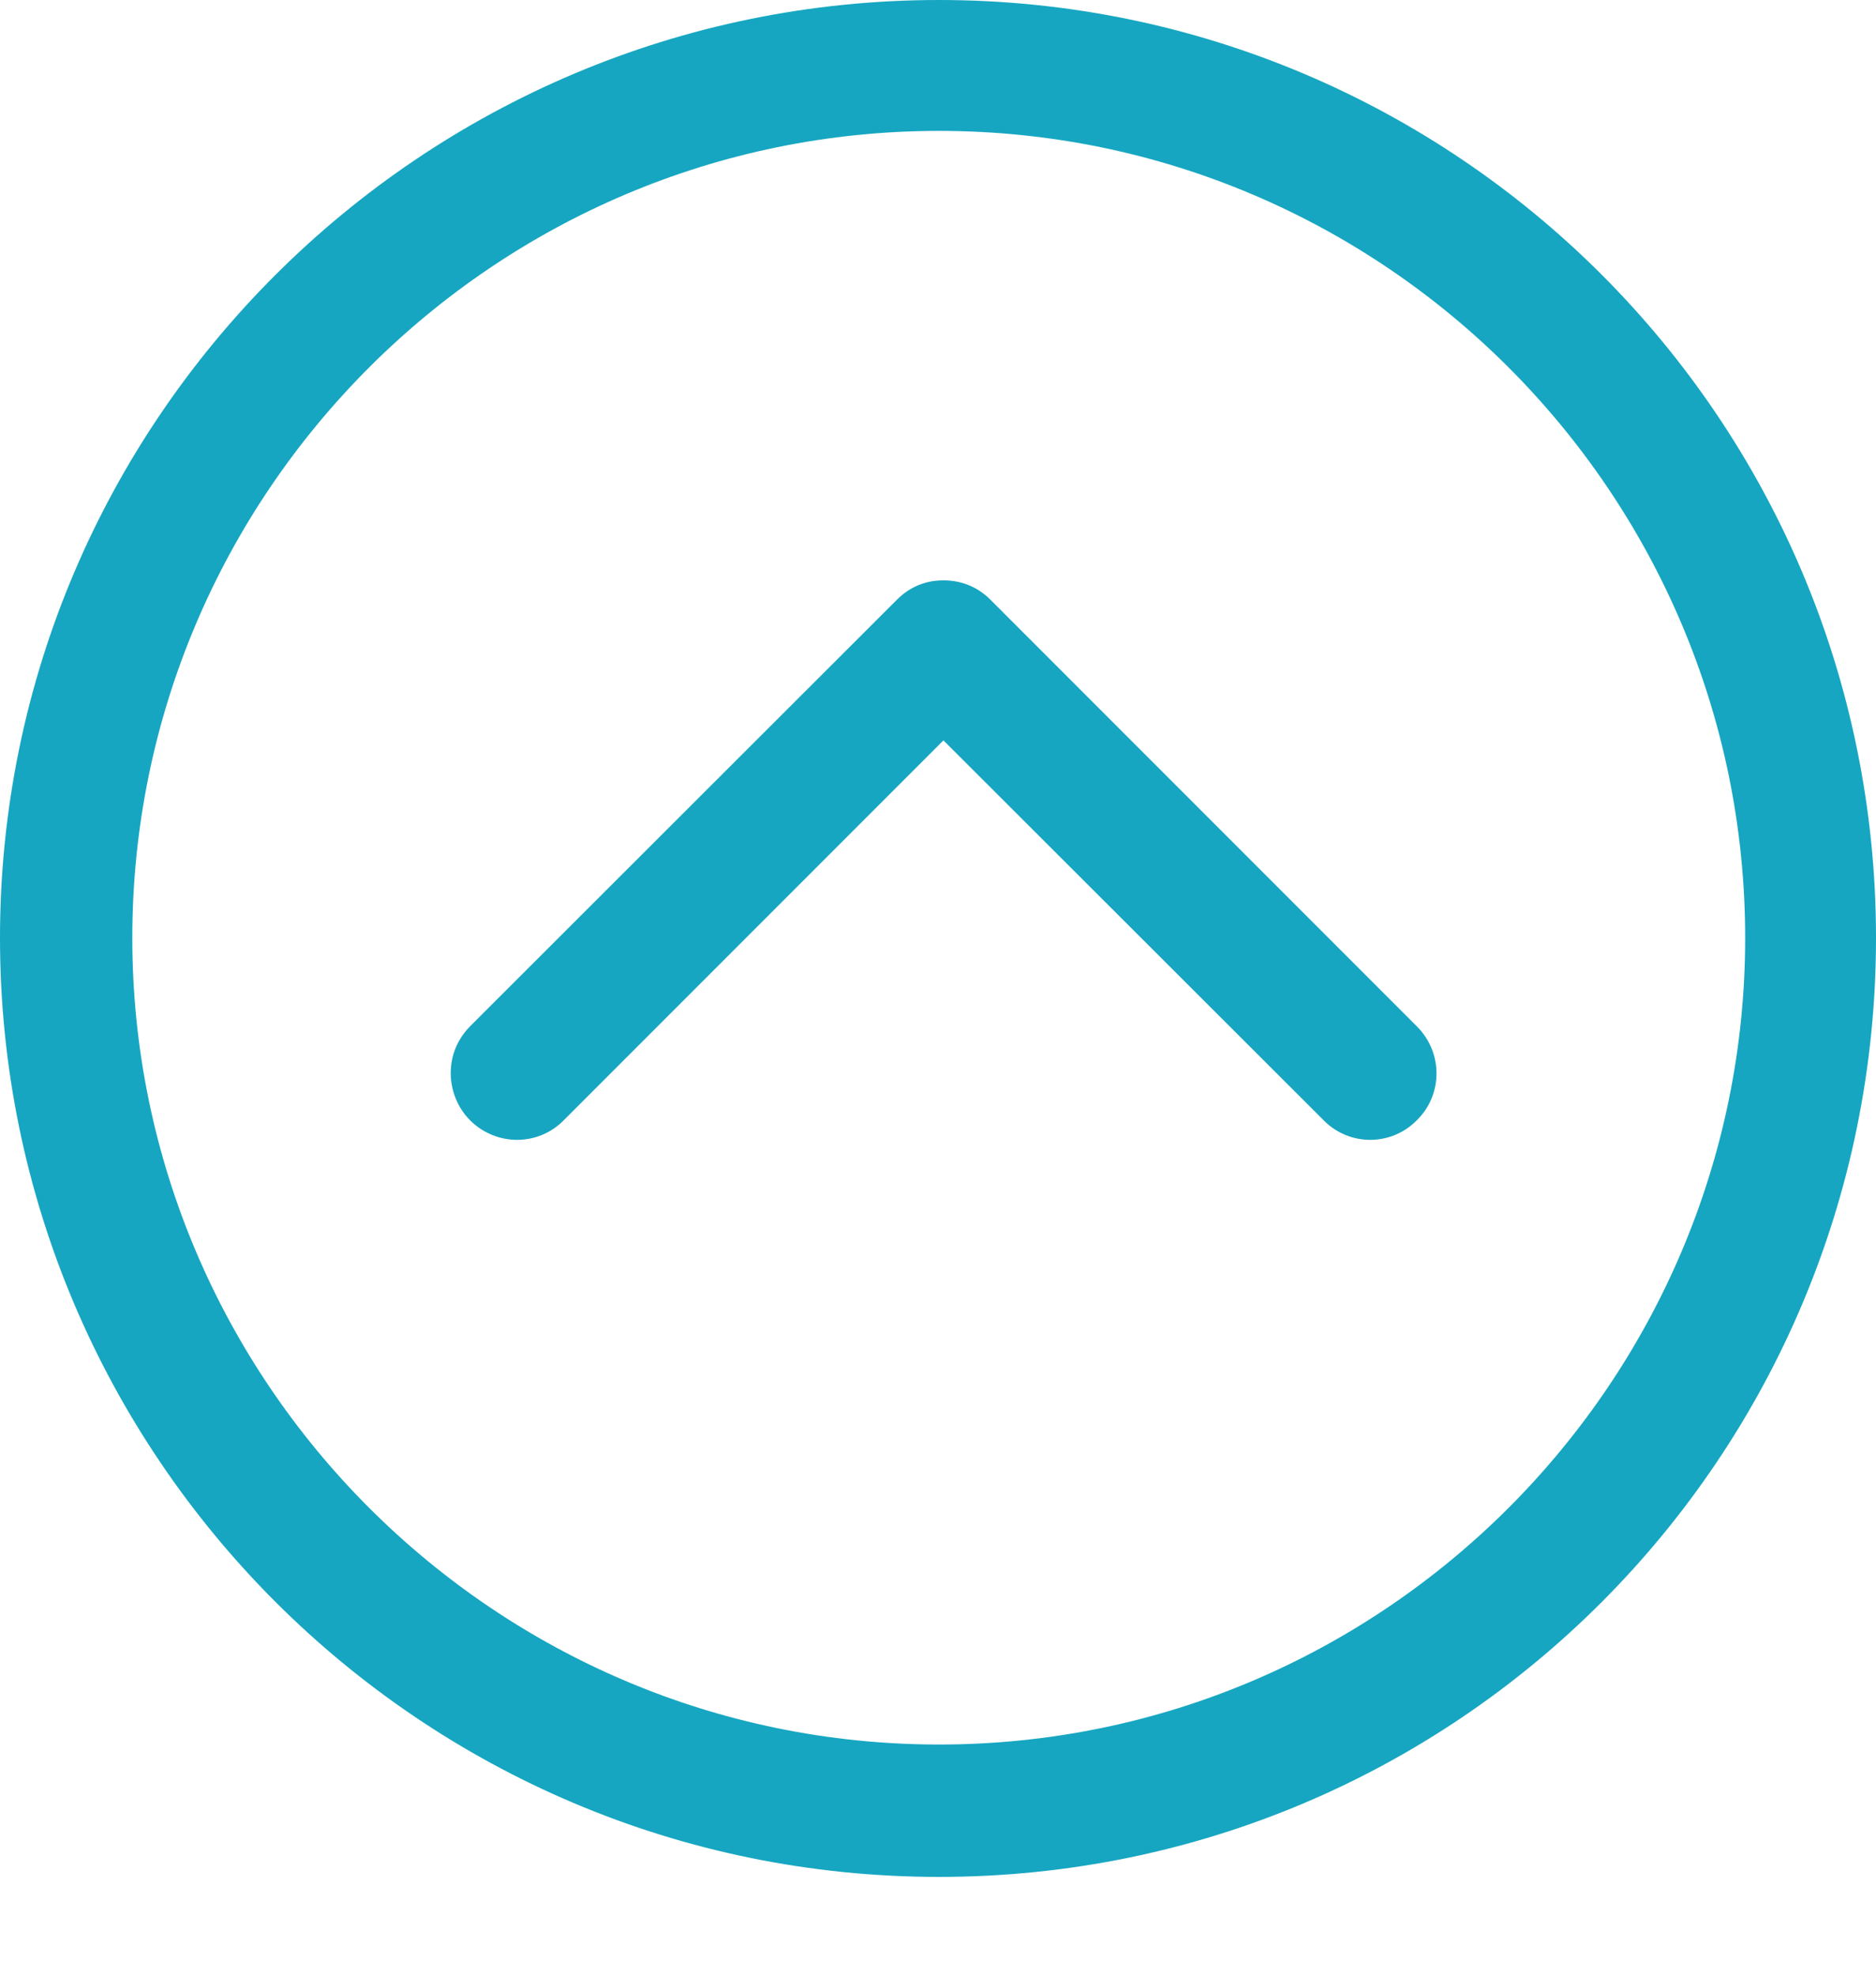 <svg xmlns="http://www.w3.org/2000/svg" viewBox="0 0 38 40" width="38" height="40">
	<style>
		tspan { white-space:pre }
		.shp0 { fill: #16a6c1 } 
	</style>
	<path id="Forma 1" class="shp0" d="M0 18.99C0 29.46 8.51 38 19.02 38C29.52 38 38 29.49 38 18.99C38 8.48 29.49 0 19.02 0C8.54 0 0 8.51 0 18.99ZM35.35 18.99C35.35 27.98 28.02 35.32 19.02 35.32C10.02 35.32 2.68 27.98 2.68 18.99C2.68 9.98 10.02 2.65 19.02 2.65C28.02 2.65 35.35 9.98 35.35 18.99ZM9.52 20.78C9.26 21.05 9.13 21.37 9.13 21.73C9.13 22.06 9.26 22.42 9.52 22.68C10.05 23.21 10.9 23.21 11.42 22.68L19.11 14.99L26.81 22.68C27.33 23.21 28.18 23.21 28.7 22.68C29.23 22.16 29.23 21.31 28.7 20.78L20.06 12.14C19.8 11.88 19.47 11.75 19.11 11.75C18.75 11.75 18.43 11.88 18.17 12.14L9.52 20.78Z" />
</svg>